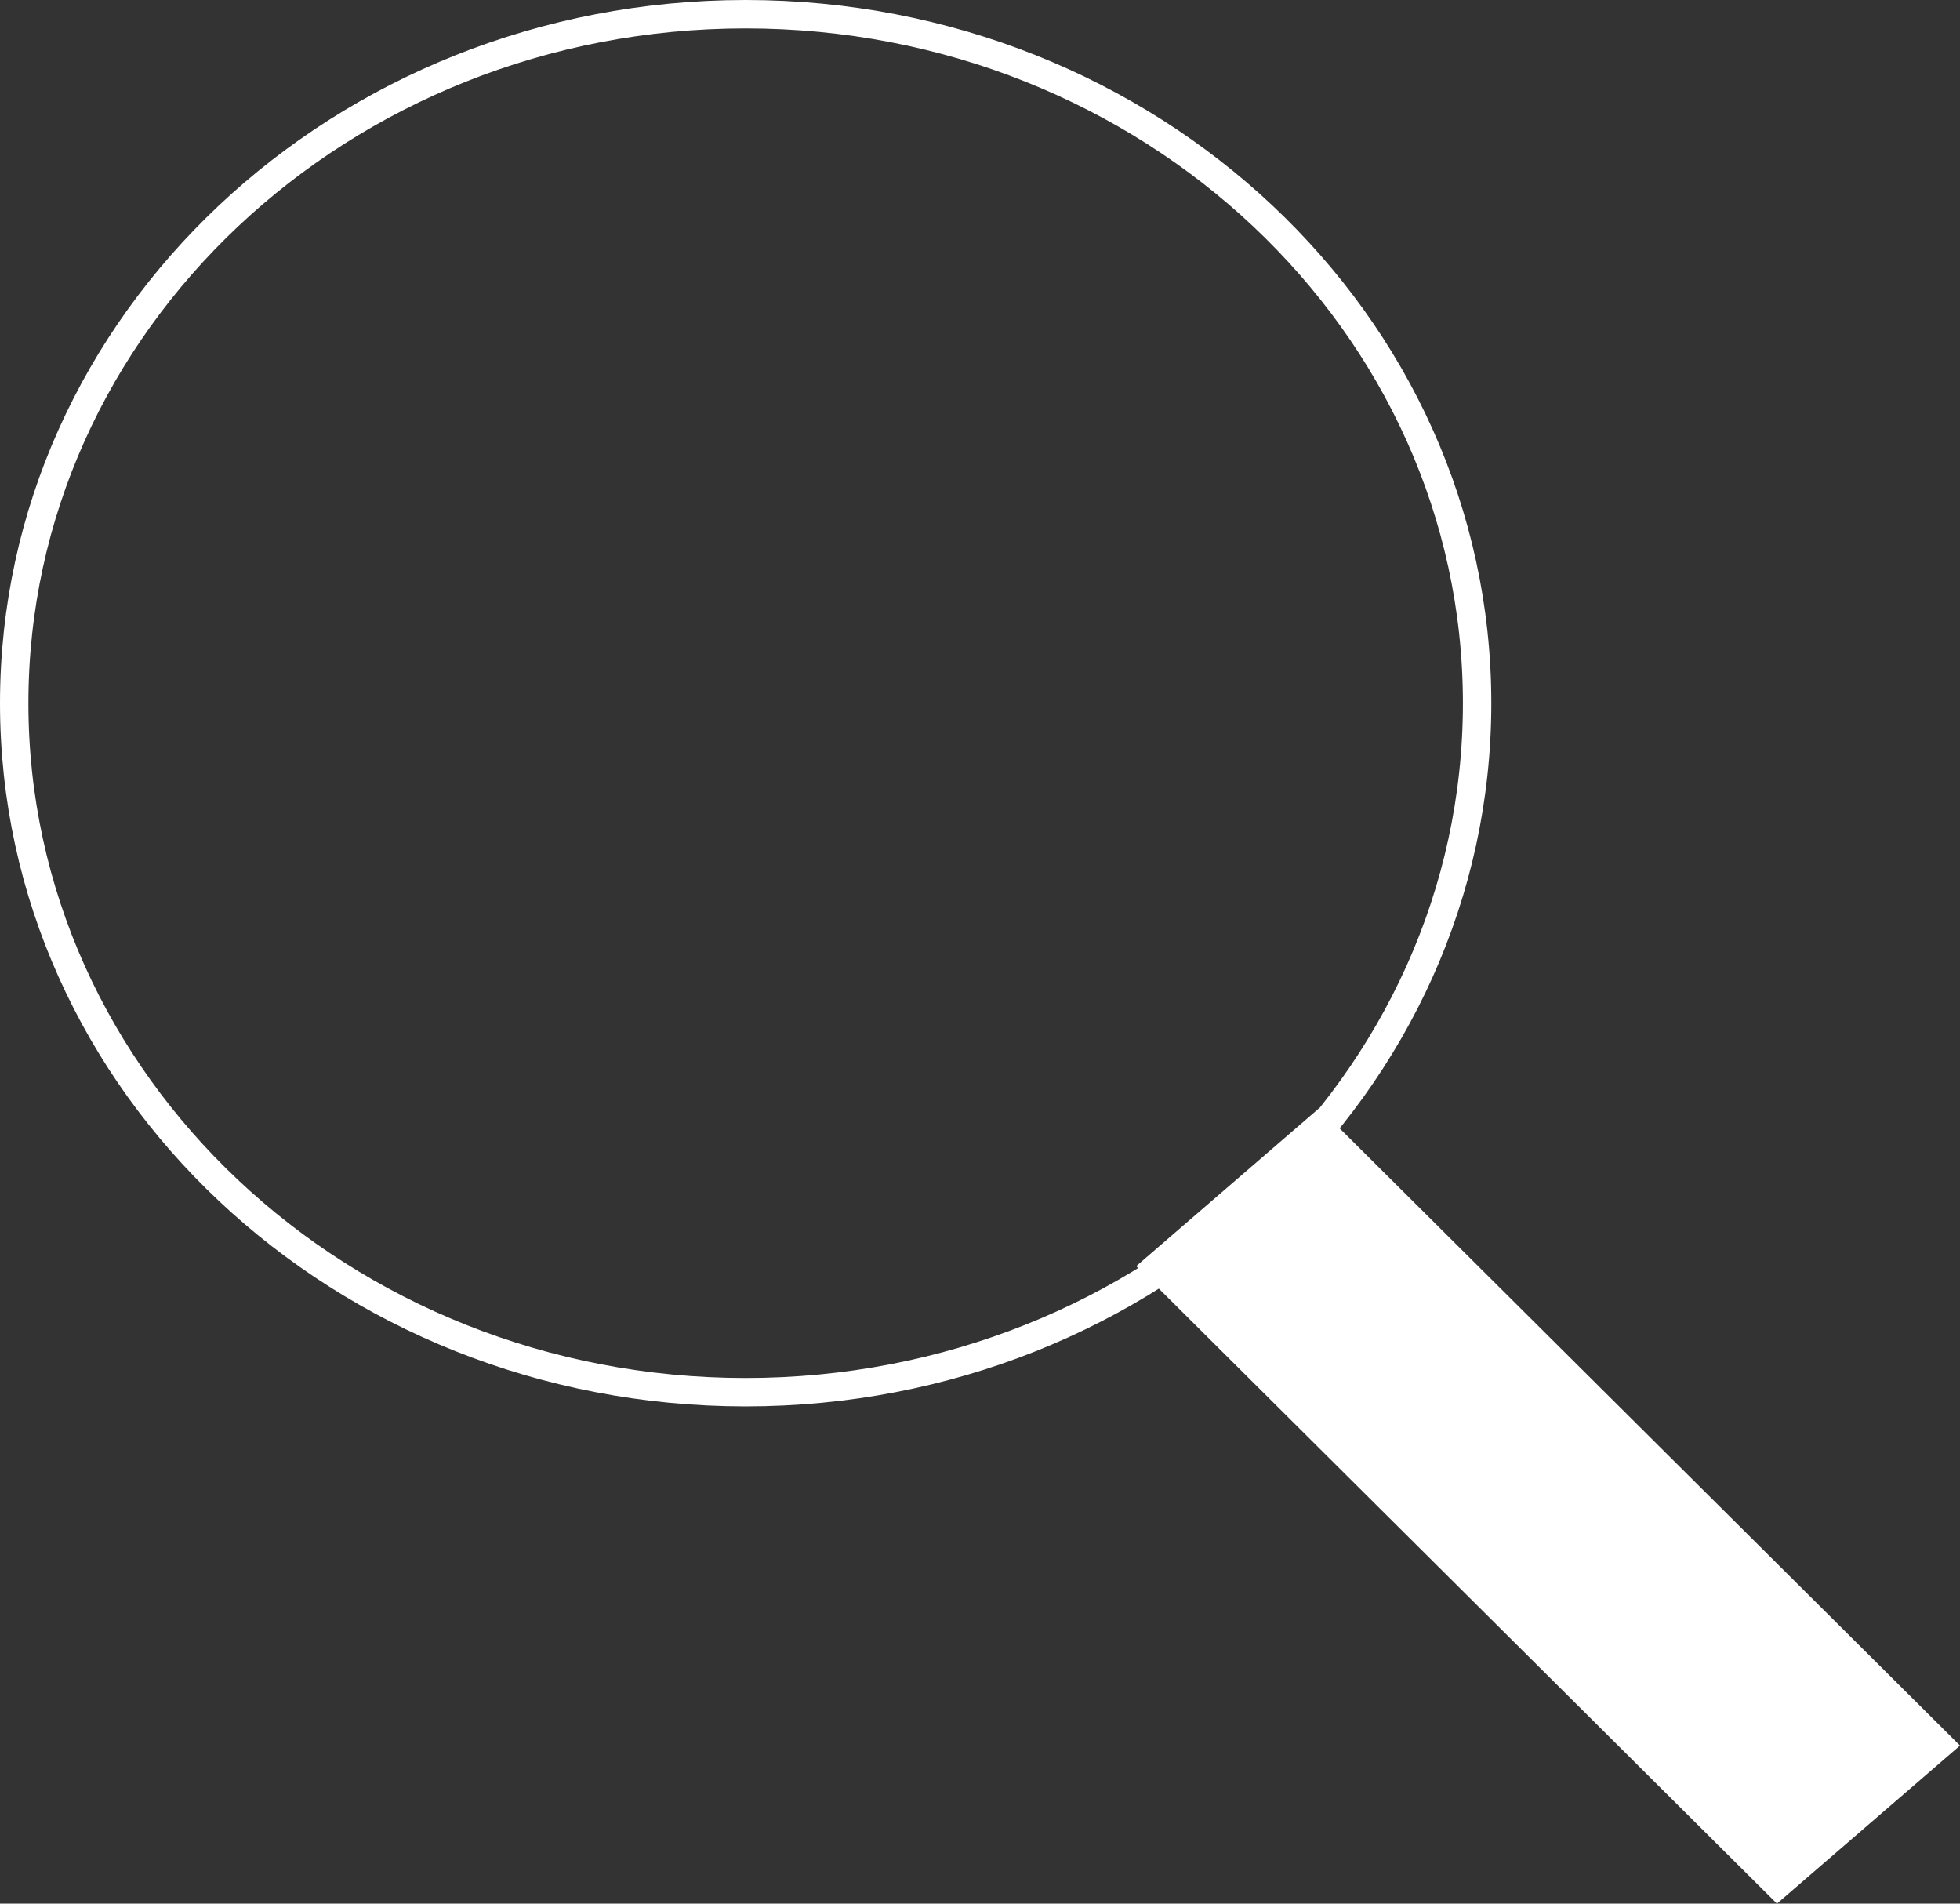 <svg width="138" height="134" viewBox="0 0 138 134" fill="none" xmlns="http://www.w3.org/2000/svg">
<rect x="0" y="0" width="138" height="134" fill="#333333" stroke="none"/>
<path d="M52.499 98C80.942 98 104 76.285 104 49.501C104 22.715 80.942 1 52.499 1C24.055 1 1 22.715 1 49.501C1 76.285 24.055 98 52.499 98Z" stroke="white" stroke-width="2" stroke-miterlimit="10"/>
<path d="M92.888 78L80 89.125L125.112 134L138 122.875L92.888 78Z" fill="white"/>
</svg>
